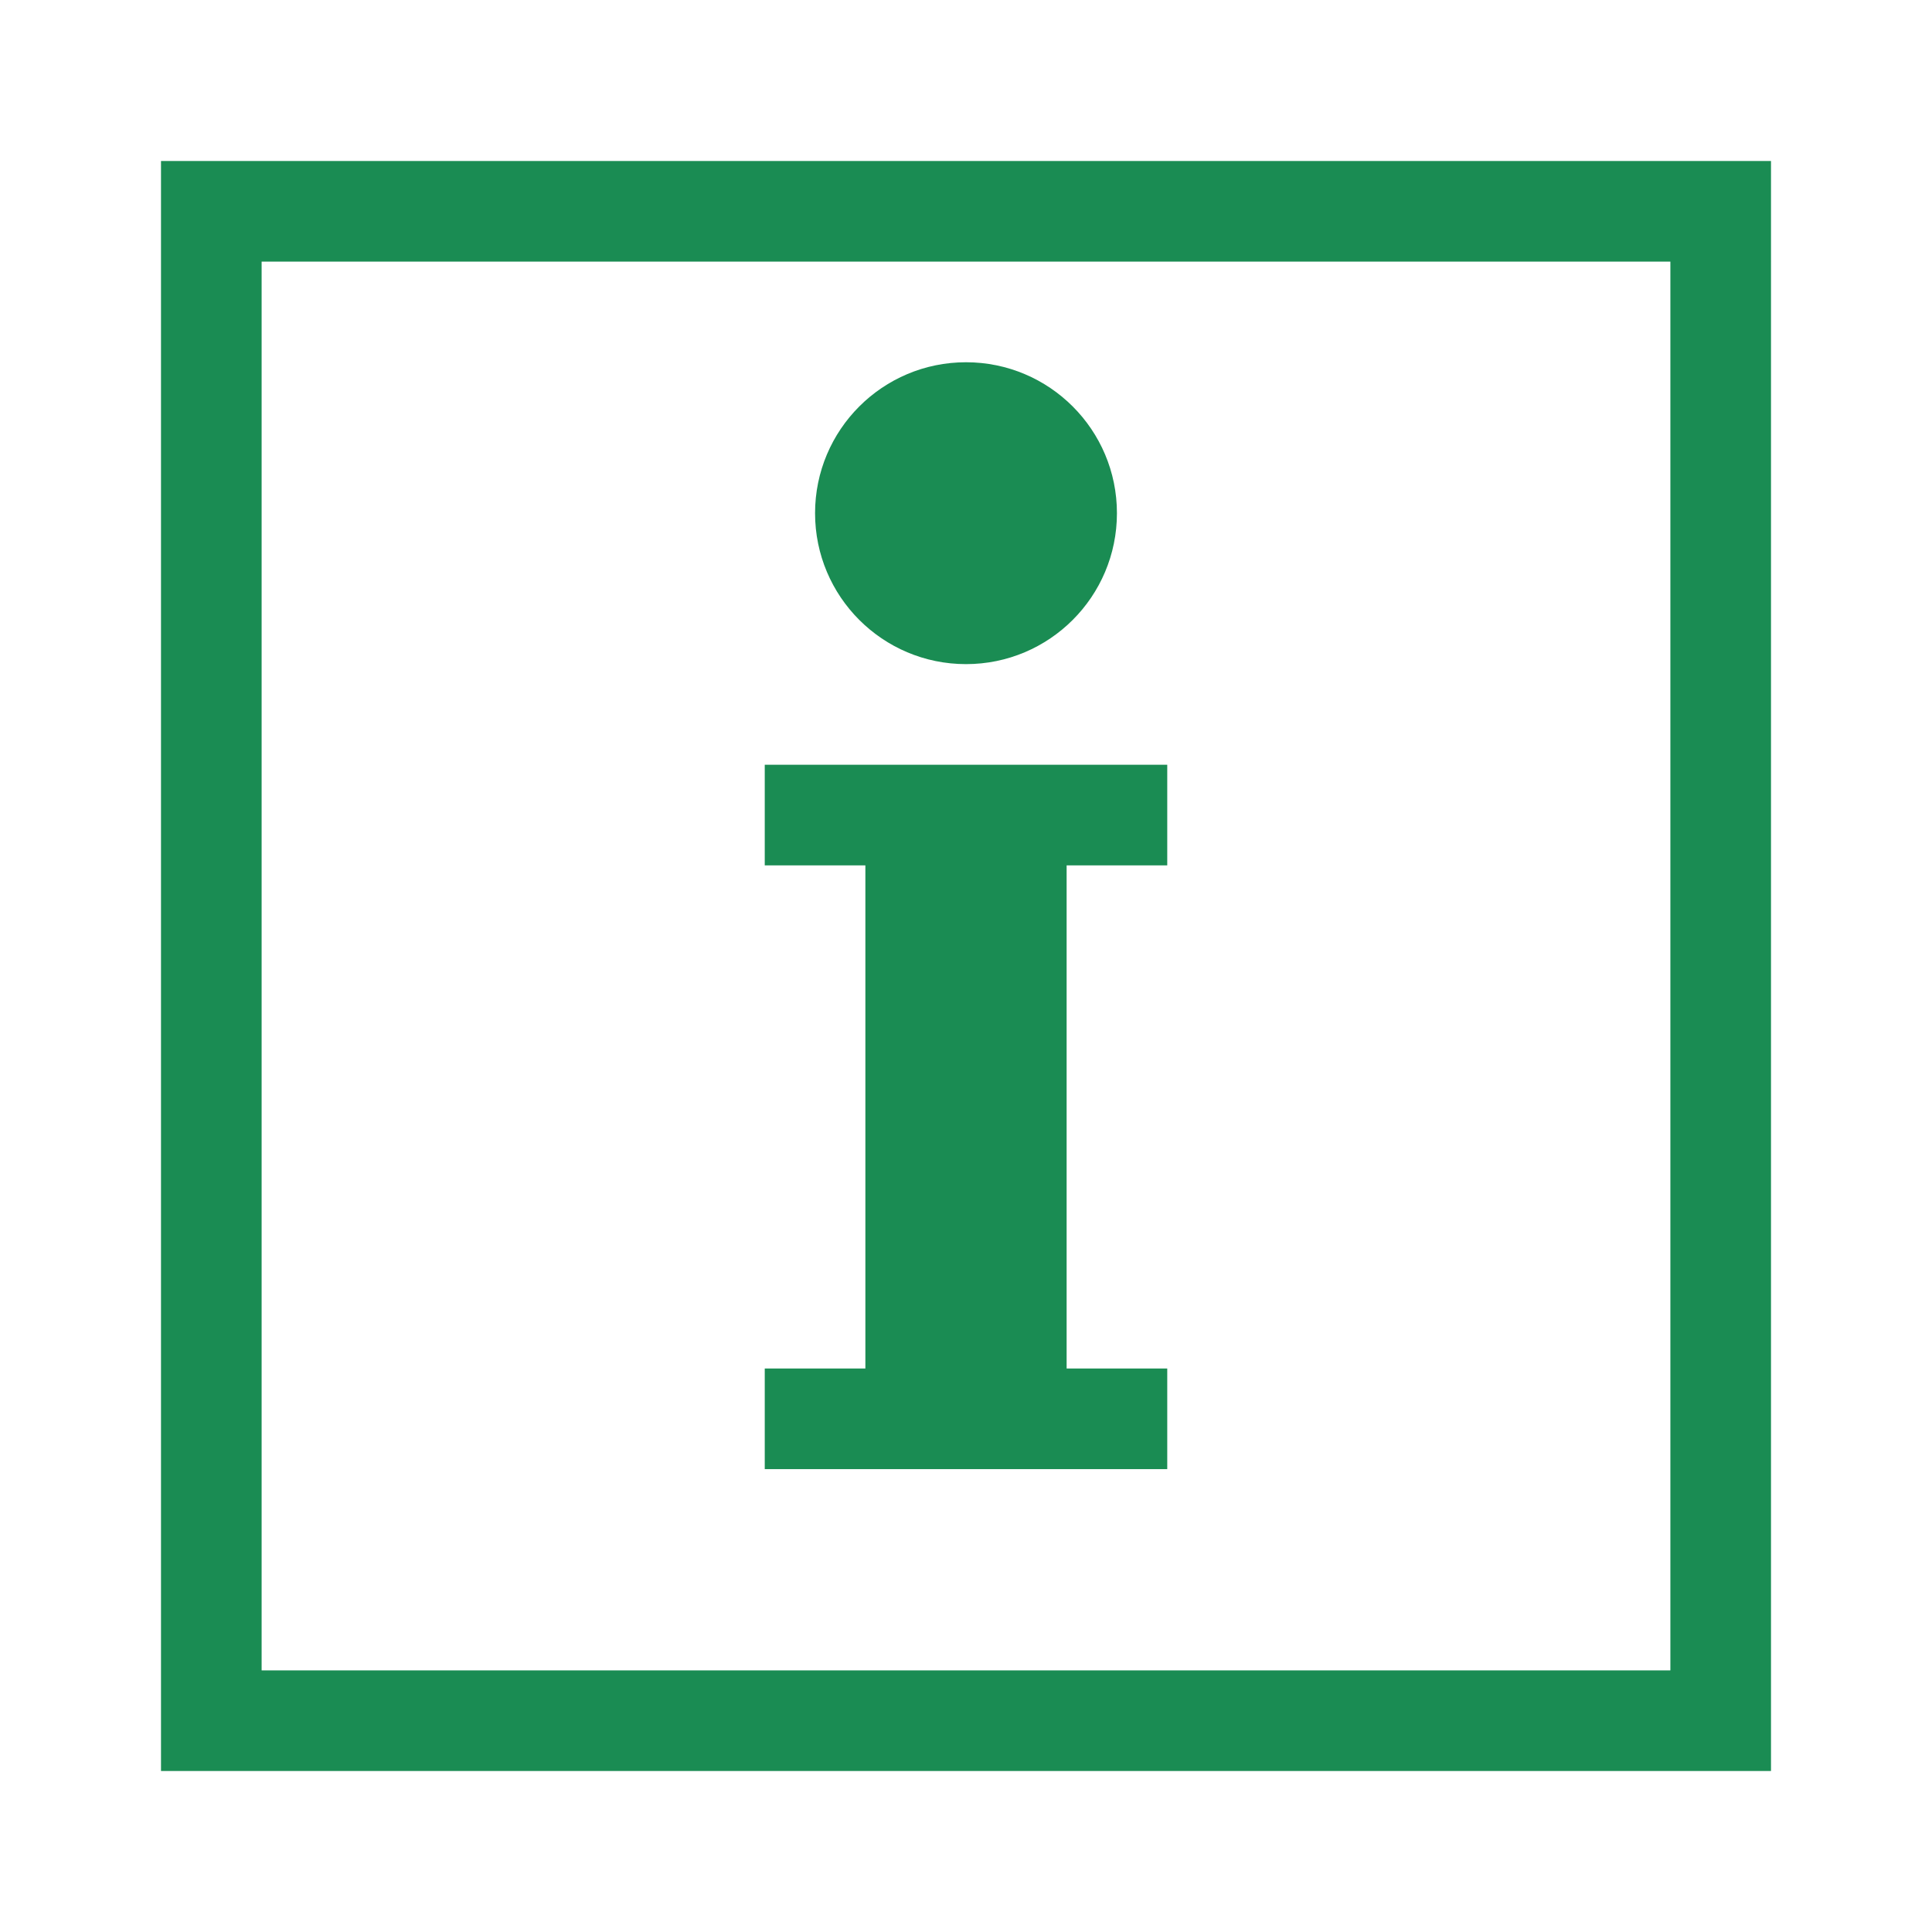 <!DOCTYPE svg PUBLIC "-//W3C//DTD SVG 1.1//EN" "http://www.w3.org/Graphics/SVG/1.1/DTD/svg11.dtd">
<!-- Uploaded to: SVG Repo, www.svgrepo.com, Transformed by: SVG Repo Mixer Tools -->
<svg width="70px" height="70px" viewBox="-1.6 -1.6 19.20 19.20" xmlns:dc="http://purl.org/dc/elements/1.1/" xmlns:cc="http://creativecommons.org/ns#" xmlns:rdf="http://www.w3.org/1999/02/22-rdf-syntax-ns#" xmlns="http://www.w3.org/2000/svg" id="svg3771" version="1.1" fill="#1a8c53" stroke="#1a8c53">
<g id="SVGRepo_bgCarrier" stroke-width="0"/>
<g id="SVGRepo_tracerCarrier" stroke-linecap="round" stroke-linejoin="round"/>
<g id="SVGRepo_iconCarrier">  <g id="layer1" transform="translate(0 -16)" style="display:inline"> <path style="opacity:1;vector-effect:none;fill:#1a8c53;fill-opacity:1;stroke:none;stroke-width:4;stroke-linecap:square;stroke-linejoin:round;stroke-miterlimit:4;stroke-dasharray:none;stroke-dashoffset:3.2;stroke-opacity:.551" d="M0 0v16h16V0zm1 1h14v14H1z" transform="translate(0 16)" id="rect950"/> <circle r="1.5" style="opacity:1;vector-effect:none;fill:#1a8c53;fill-opacity:1;stroke:none;stroke-width:.75;stroke-linecap:square;stroke-linejoin:round;stroke-miterlimit:4;stroke-dasharray:none;stroke-dashoffset:3.2;stroke-opacity:1" id="path957" cx="8" cy="19.5"/> <path style="opacity:1;vector-effect:none;fill:#1a8c53;fill-opacity:1;stroke:none;stroke-width:1;stroke-linecap:square;stroke-linejoin:round;stroke-miterlimit:4;stroke-dasharray:none;stroke-dashoffset:3.2;stroke-opacity:1" d="M6 22v1h1v5H6v1h4v-1H9v-5h1v-1z" id="rect959"/> </g> </g>
</svg>